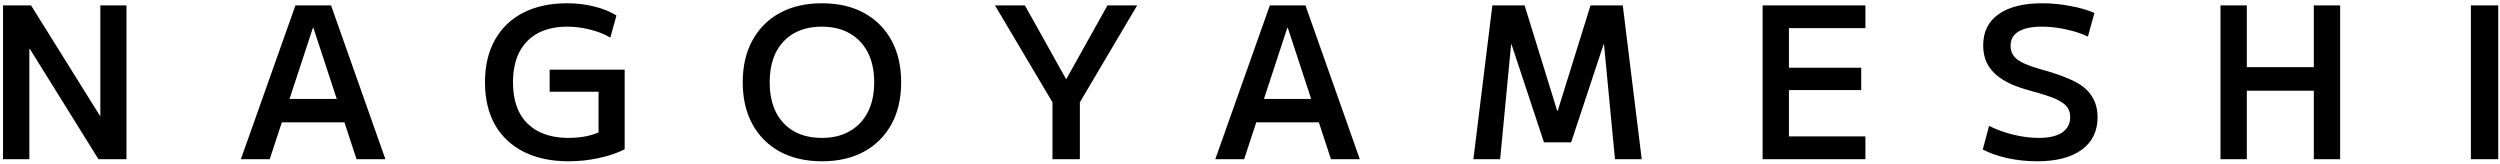 <svg width="534" height="35" viewBox="0 0 534 35" fill="none" xmlns="http://www.w3.org/2000/svg">
<path d="M0.645 34V1.15H6.63L21.345 24.73H21.435V1.15H27.015V34H21.03L6.36 10.42H6.27V34H0.645ZM51.452 34L63.107 1.15H70.712L82.322 34H76.157L66.932 5.92H66.842L57.617 34H51.452ZM57.842 26.125V21.13H75.977V26.125H57.842ZM121.458 34.45C117.738 34.45 114.543 33.775 111.873 32.425C109.203 31.075 107.148 29.14 105.708 26.62C104.298 24.1 103.593 21.085 103.593 17.575C103.593 14.065 104.298 11.05 105.708 8.53C107.118 6.01 109.128 4.075 111.738 2.725C114.378 1.375 117.513 0.7 121.143 0.7C123.153 0.7 125.058 0.925 126.858 1.375C128.658 1.795 130.263 2.44 131.673 3.31L130.368 8.035C129.108 7.285 127.668 6.715 126.048 6.325C124.428 5.905 122.793 5.695 121.143 5.695C118.713 5.695 116.628 6.16 114.888 7.09C113.178 8.02 111.858 9.37 110.928 11.14C110.028 12.91 109.578 15.055 109.578 17.575C109.578 20.095 110.028 22.24 110.928 24.01C111.858 25.78 113.208 27.13 114.978 28.06C116.778 28.99 118.938 29.455 121.458 29.455C122.778 29.455 124.053 29.335 125.283 29.095C126.513 28.825 127.623 28.435 128.613 27.925L127.848 29.725V19.6H117.408V14.875H133.428V31.885C131.838 32.695 129.978 33.325 127.848 33.775C125.748 34.225 123.618 34.45 121.458 34.45ZM175.568 34.45C172.118 34.45 169.118 33.76 166.568 32.38C164.048 31 162.098 29.05 160.718 26.53C159.338 24.01 158.648 21.025 158.648 17.575C158.648 14.125 159.338 11.14 160.718 8.62C162.098 6.1 164.048 4.15 166.568 2.77C169.118 1.39 172.118 0.7 175.568 0.7C179.048 0.7 182.048 1.39 184.568 2.77C187.088 4.15 189.038 6.1 190.418 8.62C191.798 11.14 192.488 14.125 192.488 17.575C192.488 21.025 191.798 24.01 190.418 26.53C189.038 29.05 187.088 31 184.568 32.38C182.048 33.76 179.048 34.45 175.568 34.45ZM175.568 29.455C177.878 29.455 179.858 28.975 181.508 28.015C183.188 27.055 184.478 25.69 185.378 23.92C186.278 22.15 186.728 20.035 186.728 17.575C186.728 15.115 186.278 13 185.378 11.23C184.478 9.46 183.188 8.095 181.508 7.135C179.858 6.175 177.878 5.695 175.568 5.695C173.228 5.695 171.218 6.175 169.538 7.135C167.888 8.095 166.613 9.46 165.713 11.23C164.843 13 164.408 15.115 164.408 17.575C164.408 20.035 164.843 22.15 165.713 23.92C166.613 25.69 167.888 27.055 169.538 28.015C171.218 28.975 173.228 29.455 175.568 29.455ZM224.809 34V21.85L212.524 1.15H218.914L227.689 16.855H227.779L236.554 1.15H242.899L230.659 21.85V34H224.809ZM259.586 34L271.241 1.15H278.846L290.456 34H284.291L275.066 5.92H274.976L265.751 34H259.586ZM265.976 26.125V21.13H284.111V26.125H265.976ZM314.717 34L318.767 1.15H325.652L332.627 23.695H332.717L339.737 1.15H346.622L350.672 34H344.957L342.617 9.475H342.527L335.597 30.4H329.792L322.862 9.475H322.772L320.432 34H314.717ZM376.492 34V1.15H398.452V6.01H382.117V14.47H397.552V19.24H382.117V29.14H398.452V34H376.492ZM435.128 34.45C432.968 34.45 430.838 34.225 428.738 33.775C426.668 33.295 424.928 32.68 423.518 31.93L424.868 26.89C425.888 27.4 426.998 27.85 428.198 28.24C429.398 28.63 430.628 28.93 431.888 29.14C433.148 29.35 434.348 29.455 435.488 29.455C437.648 29.455 439.298 29.08 440.438 28.33C441.608 27.55 442.193 26.44 442.193 25C442.193 24.22 442.013 23.56 441.653 23.02C441.293 22.48 440.753 22.015 440.033 21.625C439.343 21.205 438.473 20.83 437.423 20.5C436.373 20.14 435.173 19.78 433.823 19.42C432.263 19 430.853 18.52 429.593 17.98C428.363 17.41 427.298 16.75 426.398 16C425.498 15.22 424.808 14.32 424.328 13.3C423.848 12.25 423.608 11.05 423.608 9.7C423.608 6.79 424.703 4.57 426.893 3.04C429.083 1.48 432.188 0.7 436.208 0.7C438.248 0.7 440.258 0.895 442.238 1.285C444.248 1.645 445.958 2.14 447.368 2.77L445.973 7.81C444.593 7.15 443.033 6.64 441.293 6.28C439.553 5.89 437.843 5.695 436.163 5.695C433.973 5.695 432.308 6.04 431.168 6.73C430.028 7.42 429.458 8.425 429.458 9.745C429.458 10.495 429.623 11.14 429.953 11.68C430.283 12.22 430.778 12.685 431.438 13.075C432.098 13.465 432.908 13.825 433.868 14.155C434.828 14.485 435.968 14.83 437.288 15.19C438.938 15.67 440.423 16.195 441.743 16.765C443.093 17.305 444.233 17.95 445.163 18.7C446.093 19.45 446.798 20.35 447.278 21.4C447.788 22.42 448.043 23.635 448.043 25.045C448.043 28.015 446.918 30.325 444.668 31.975C442.418 33.625 439.238 34.45 435.128 34.45ZM494.231 34V1.15H499.856V34H494.231ZM474.296 34V1.15H479.921V34H474.296ZM477.086 19.375V14.335H497.066V19.375H477.086ZM527.777 34V1.15H533.627V34H527.777Z" fill="black"/>
</svg>
